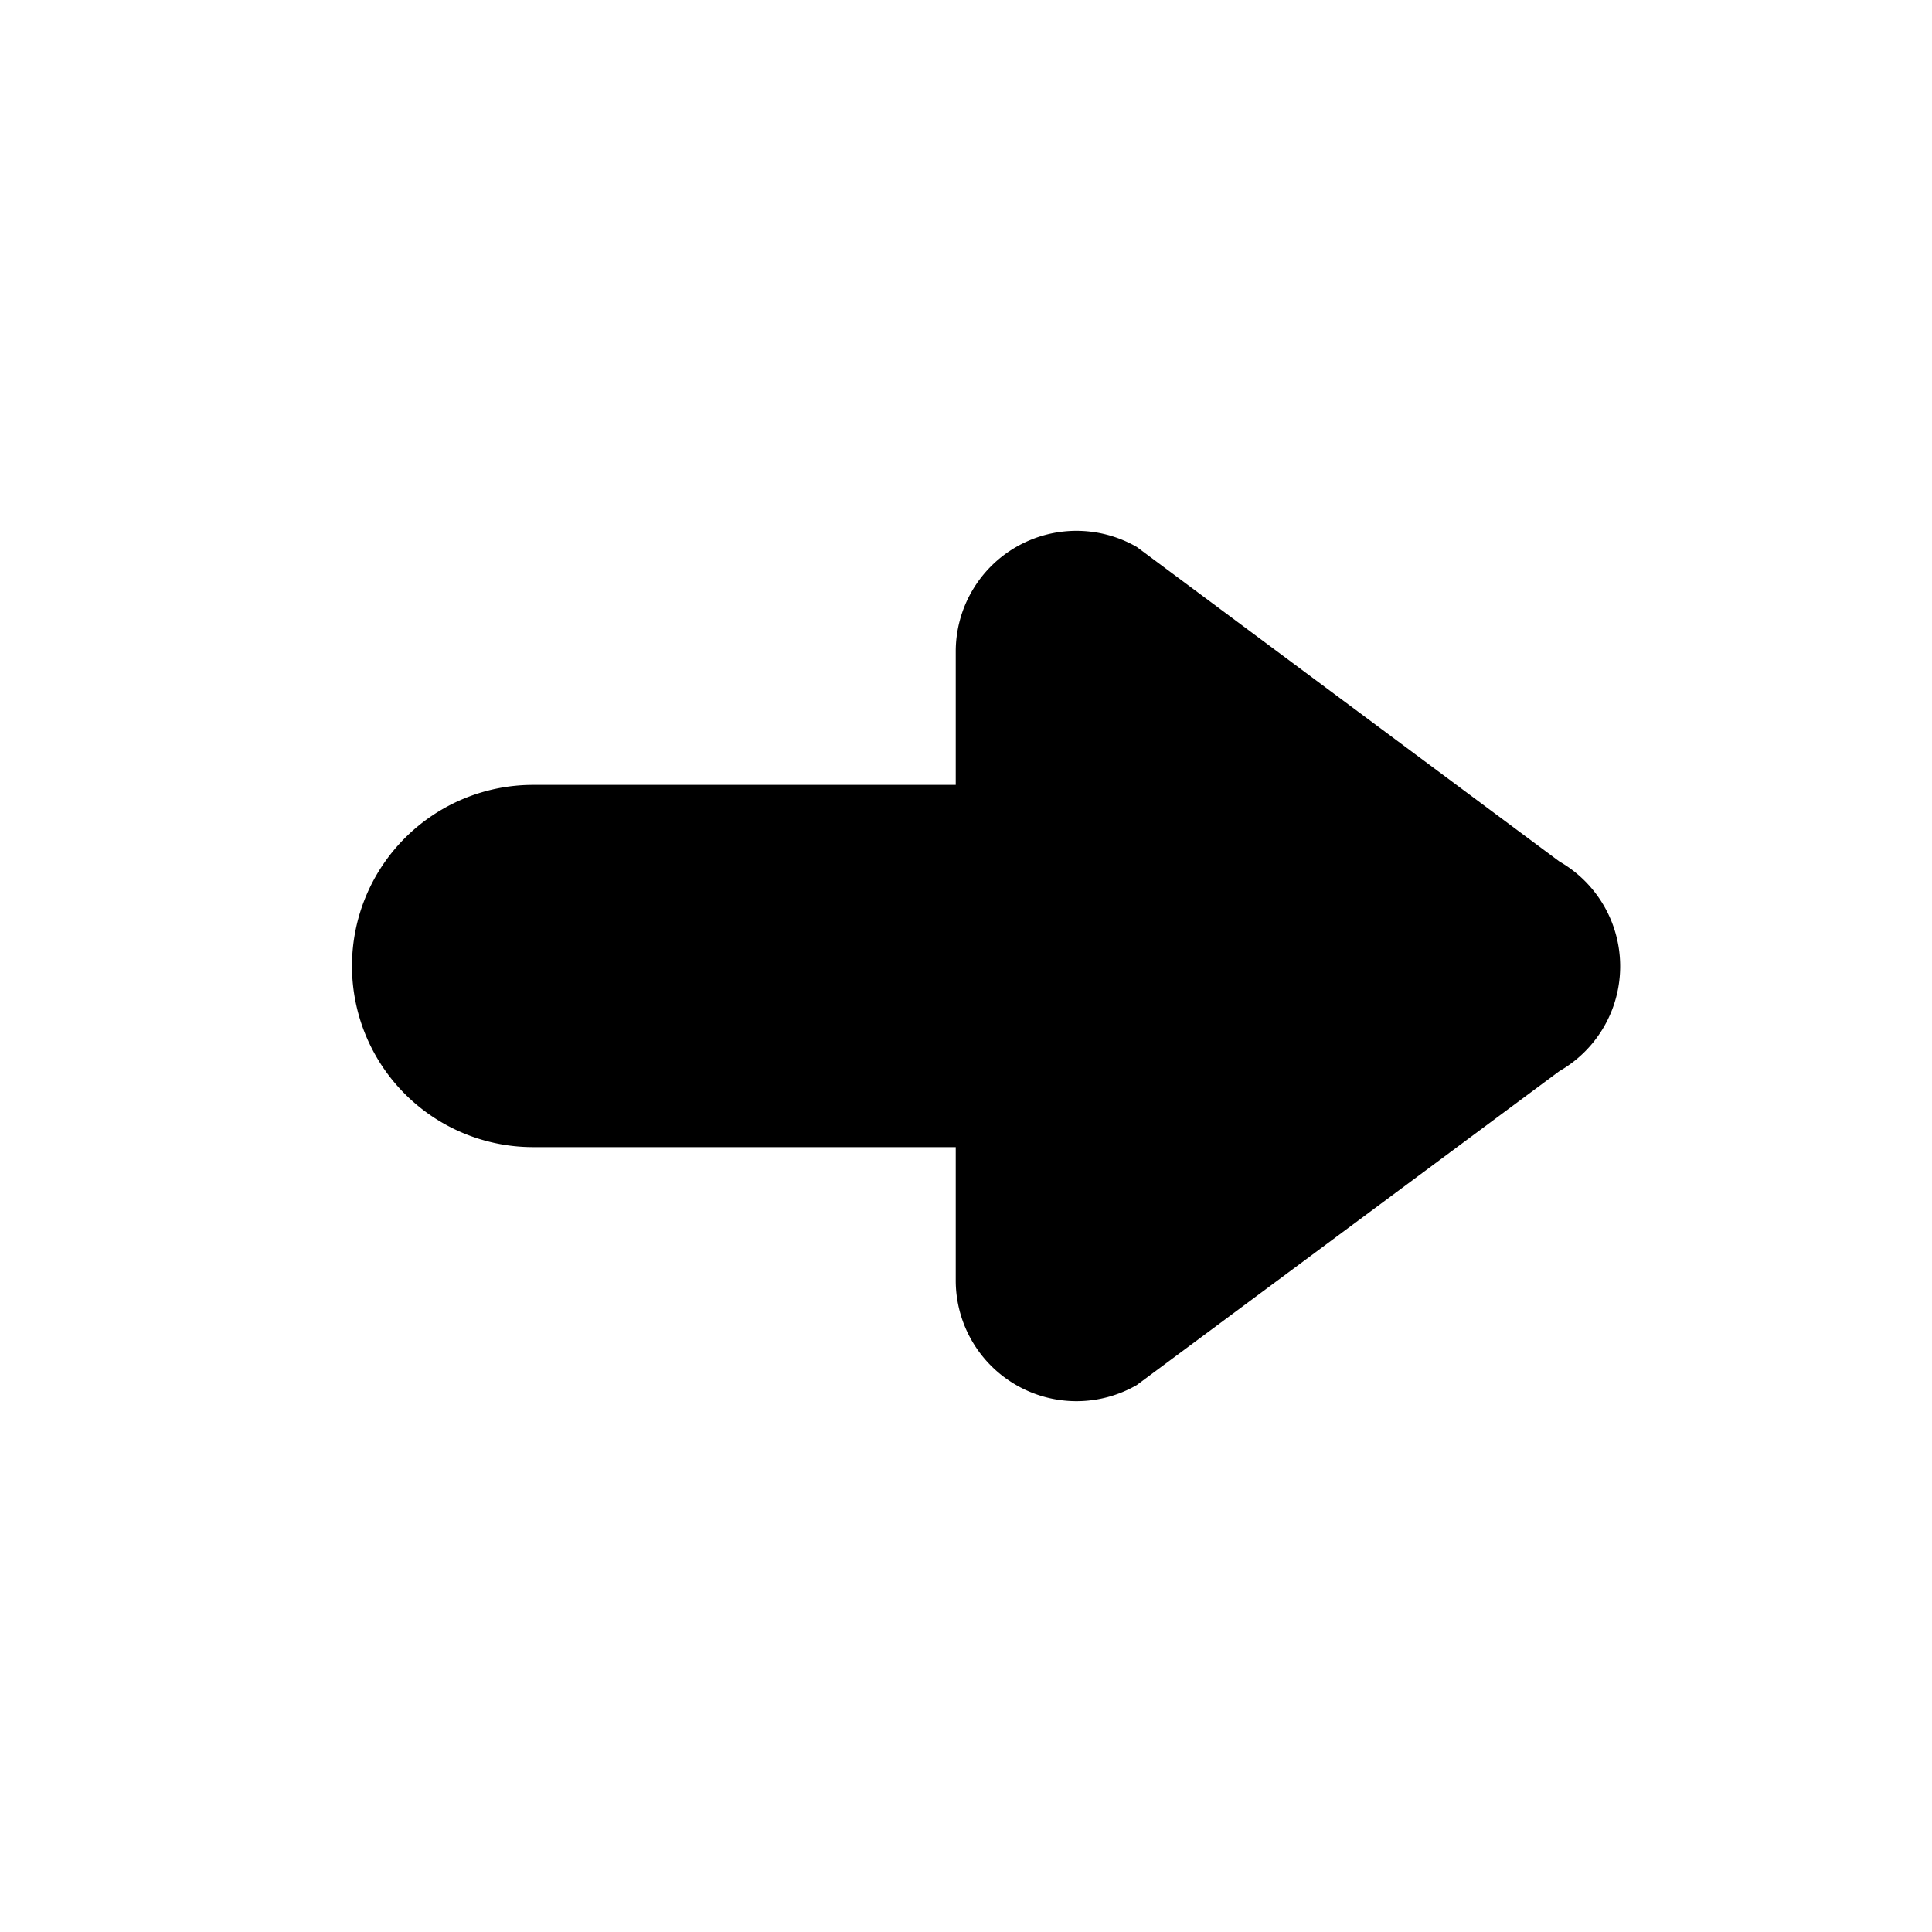 <svg xmlns="http://www.w3.org/2000/svg" xmlns:xlink="http://www.w3.org/1999/xlink" viewBox="0 0 32 32"><defs><style>.cls-1{fill:none;clip-rule:evenodd;}.cls-2{clip-path:url(#clip-path);}.cls-3{clip-path:url(#clip-path-2);}</style><clipPath id="clip-path"><path class="cls-1" d="M-723.85-3328.31h-9.53a.87.87,0,0,1-.87-.87v-1.12a.87.87,0,0,1,.87-.87h9.53a.87.87,0,0,1,.86.87v1.12a.87.87,0,0,1-.86.87m4.6,3.84v-1.12a.87.87,0,0,0-.87-.87h-13.26a.87.87,0,0,0-.87.87v1.12a.87.87,0,0,0,.87.87h13.26a.87.87,0,0,0,.87-.87m-11.92,5.23v-1.12a.86.86,0,0,0-.87-.86h-1.34a.86.86,0,0,0-.87.86v1.12a.87.87,0,0,0,.87.87H-732a.87.87,0,0,0,.87-.87m5.13,0v-1.12a.86.86,0,0,0-.87-.86h-1.35a.86.86,0,0,0-.86.86v1.12a.87.87,0,0,0,.86.87h1.35a.87.87,0,0,0,.87-.87"/></clipPath><clipPath id="clip-path-2"><path class="cls-1" d="M-567.85-3323.31h-9.53a.87.87,0,0,1-.87-.87v-1.12a.87.87,0,0,1,.87-.87h9.53a.87.87,0,0,1,.86.87v1.12a.87.87,0,0,1-.86.87m4.6,3.84v-1.12a.87.87,0,0,0-.87-.87h-13.26a.87.87,0,0,0-.87.87v1.12a.87.87,0,0,0,.87.87h13.26a.87.87,0,0,0,.87-.87m-11.92,5.23v-1.12a.86.86,0,0,0-.87-.86h-1.34a.86.86,0,0,0-.87.86v1.12a.87.87,0,0,0,.87.87H-576a.87.87,0,0,0,.87-.87m5.13,0v-1.12a.86.86,0,0,0-.87-.86h-1.35a.86.86,0,0,0-.86.86v1.12a.87.87,0,0,0,.86.87h1.35a.87.87,0,0,0,.87-.87"/></clipPath></defs><title>KANO-ICONS-ARROW</title><g id="Layer_1" data-name="Layer 1"><path d="M25.83,17.74l-7,5.2a2,2,0,0,1-3-1.73V19h-7a3,3,0,0,1,0-6h7V10.79a2,2,0,0,1,3-1.73l7,5.21A2,2,0,0,1,25.83,17.74Z"/></g></svg>